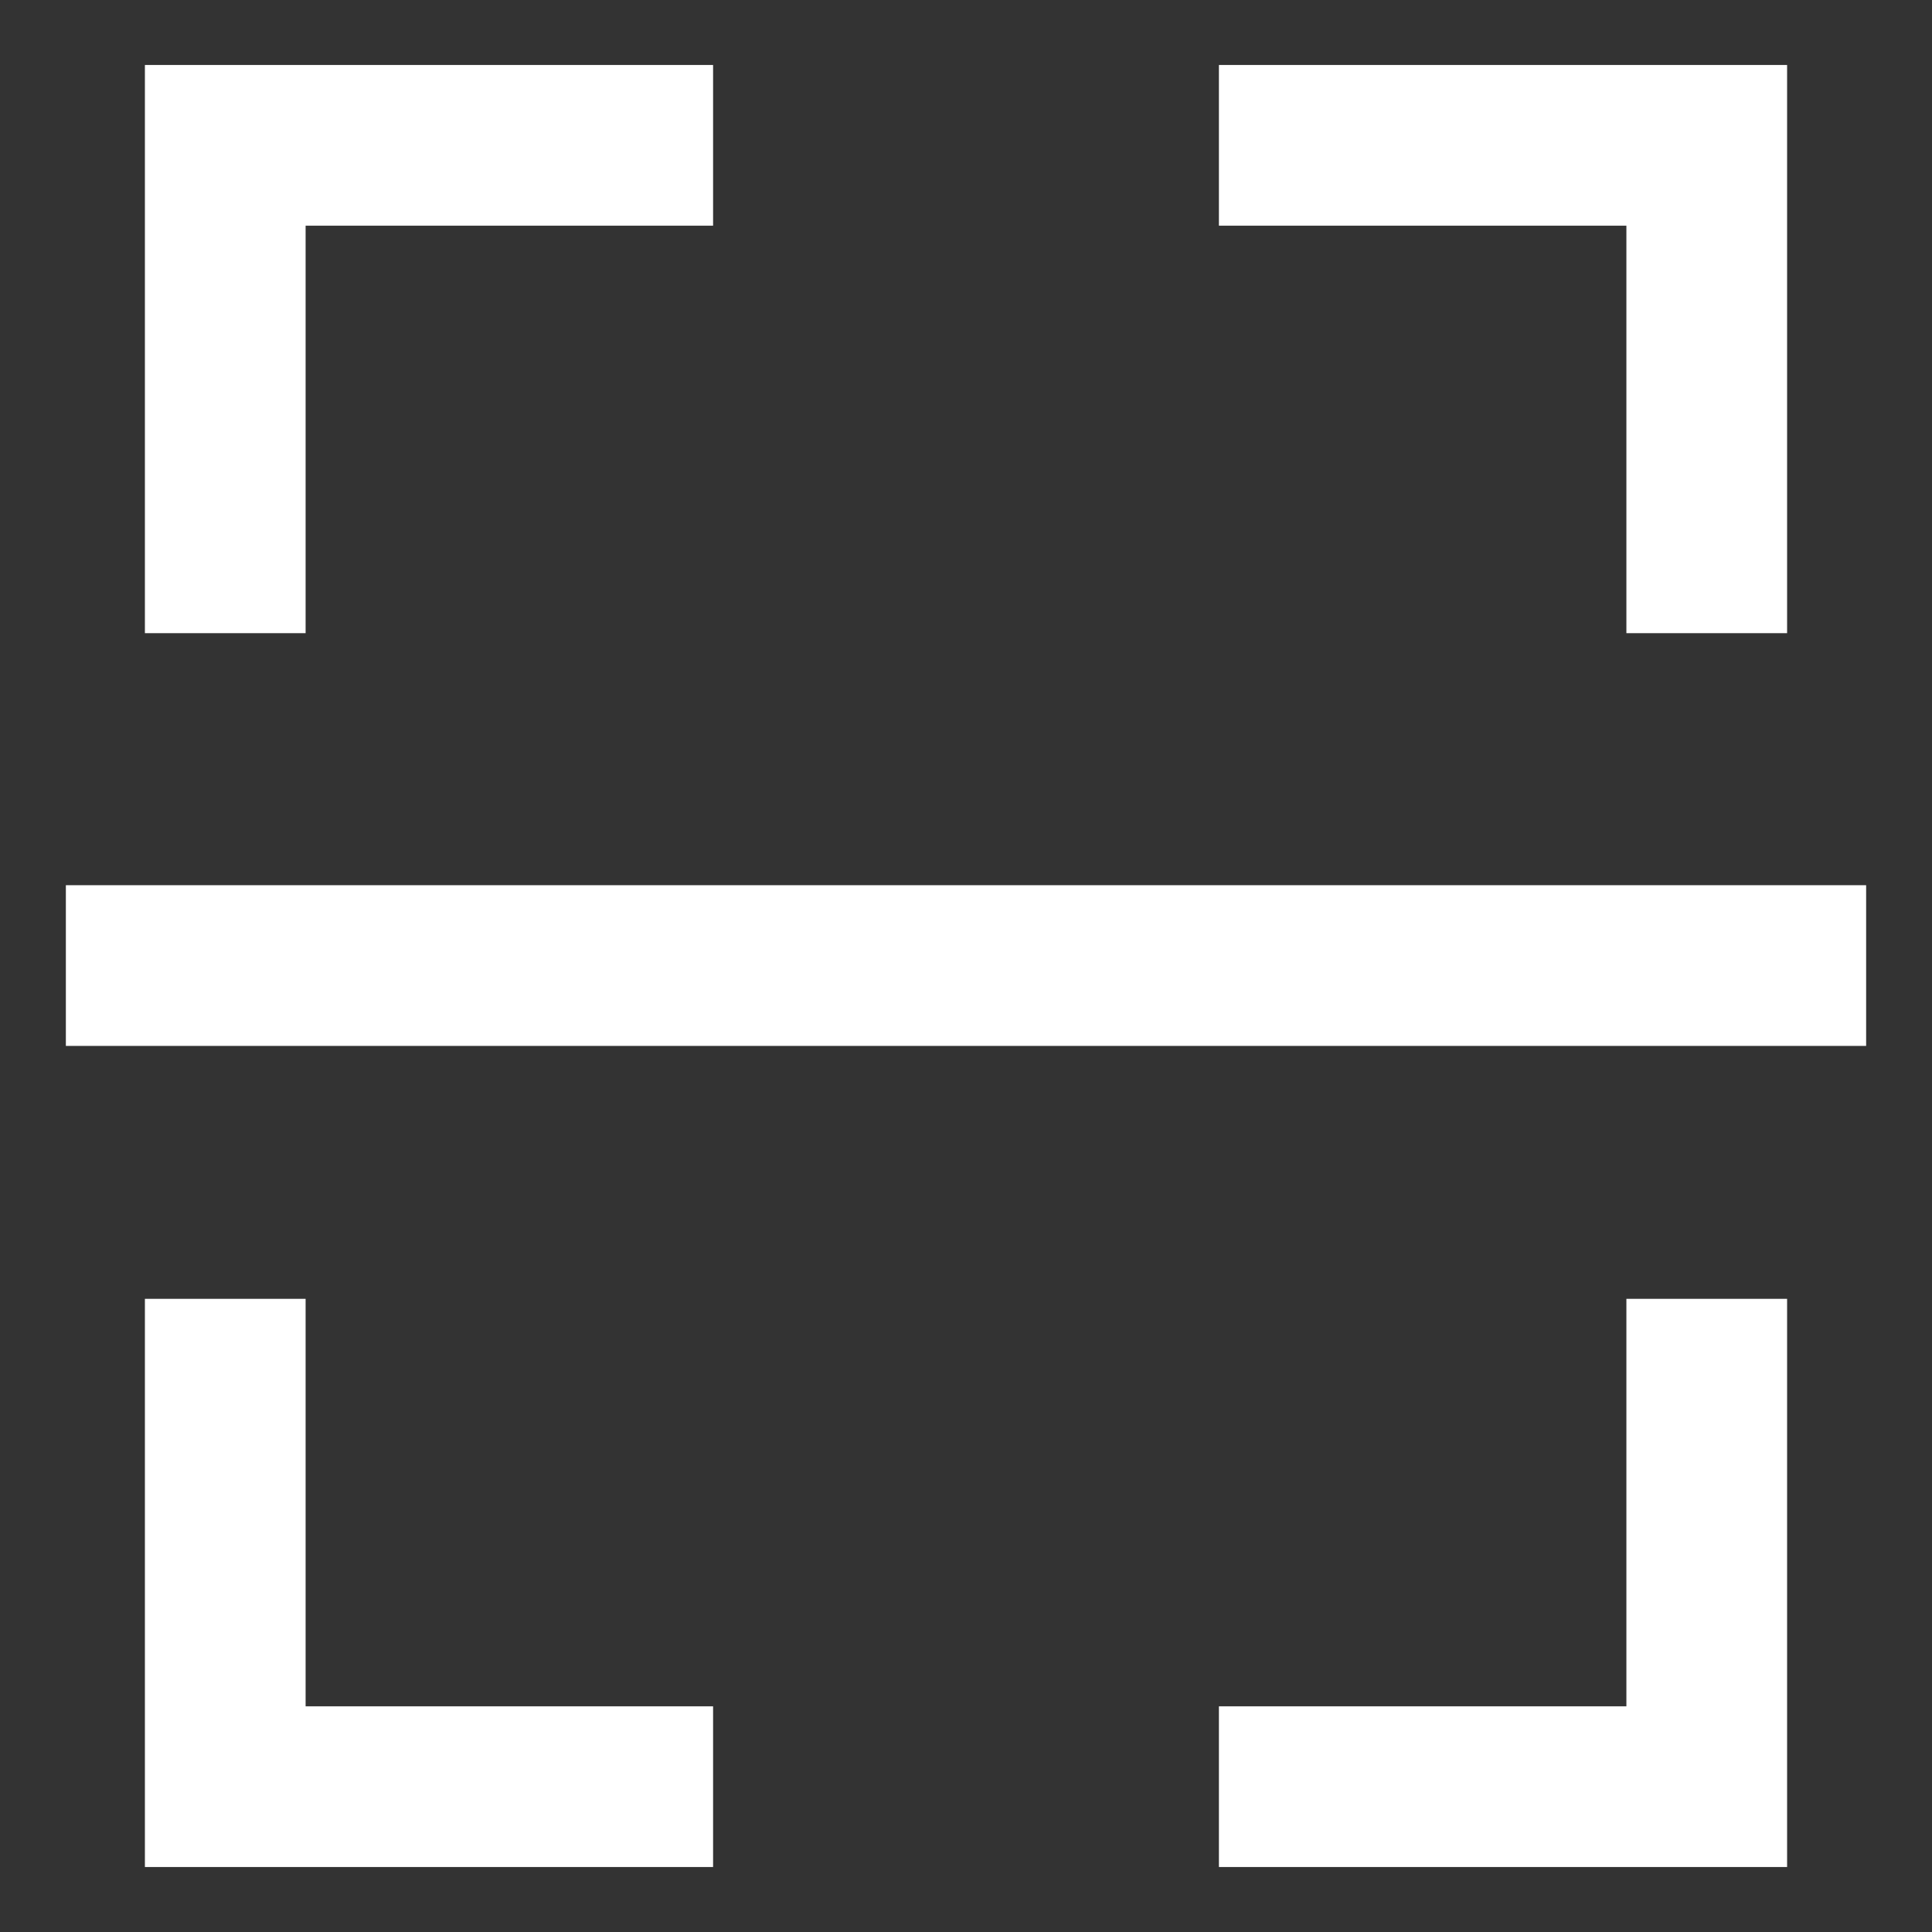 <svg viewBox="0 0 22 22" xmlns="http://www.w3.org/2000/svg"><rect x="0" y="0" width="22" height="22" fill="#333333" stroke="none"/><g fill="#fff"><path d="m3.48 7.21h-1.83v-6.47h6.47v1.83h-4.64z"/><path d="m20.35 7.21h-1.83v-4.64h-4.64v-1.83h6.47z"/><path d="m20.35 21.26h-6.47v-1.83h4.64v-4.64h1.83z"/><path d="m8.12 21.26h-6.47v-6.47h1.83v4.64h4.64z"/><path d="m.75 10.08h20.5v1.83h-20.5z"/></g></svg>